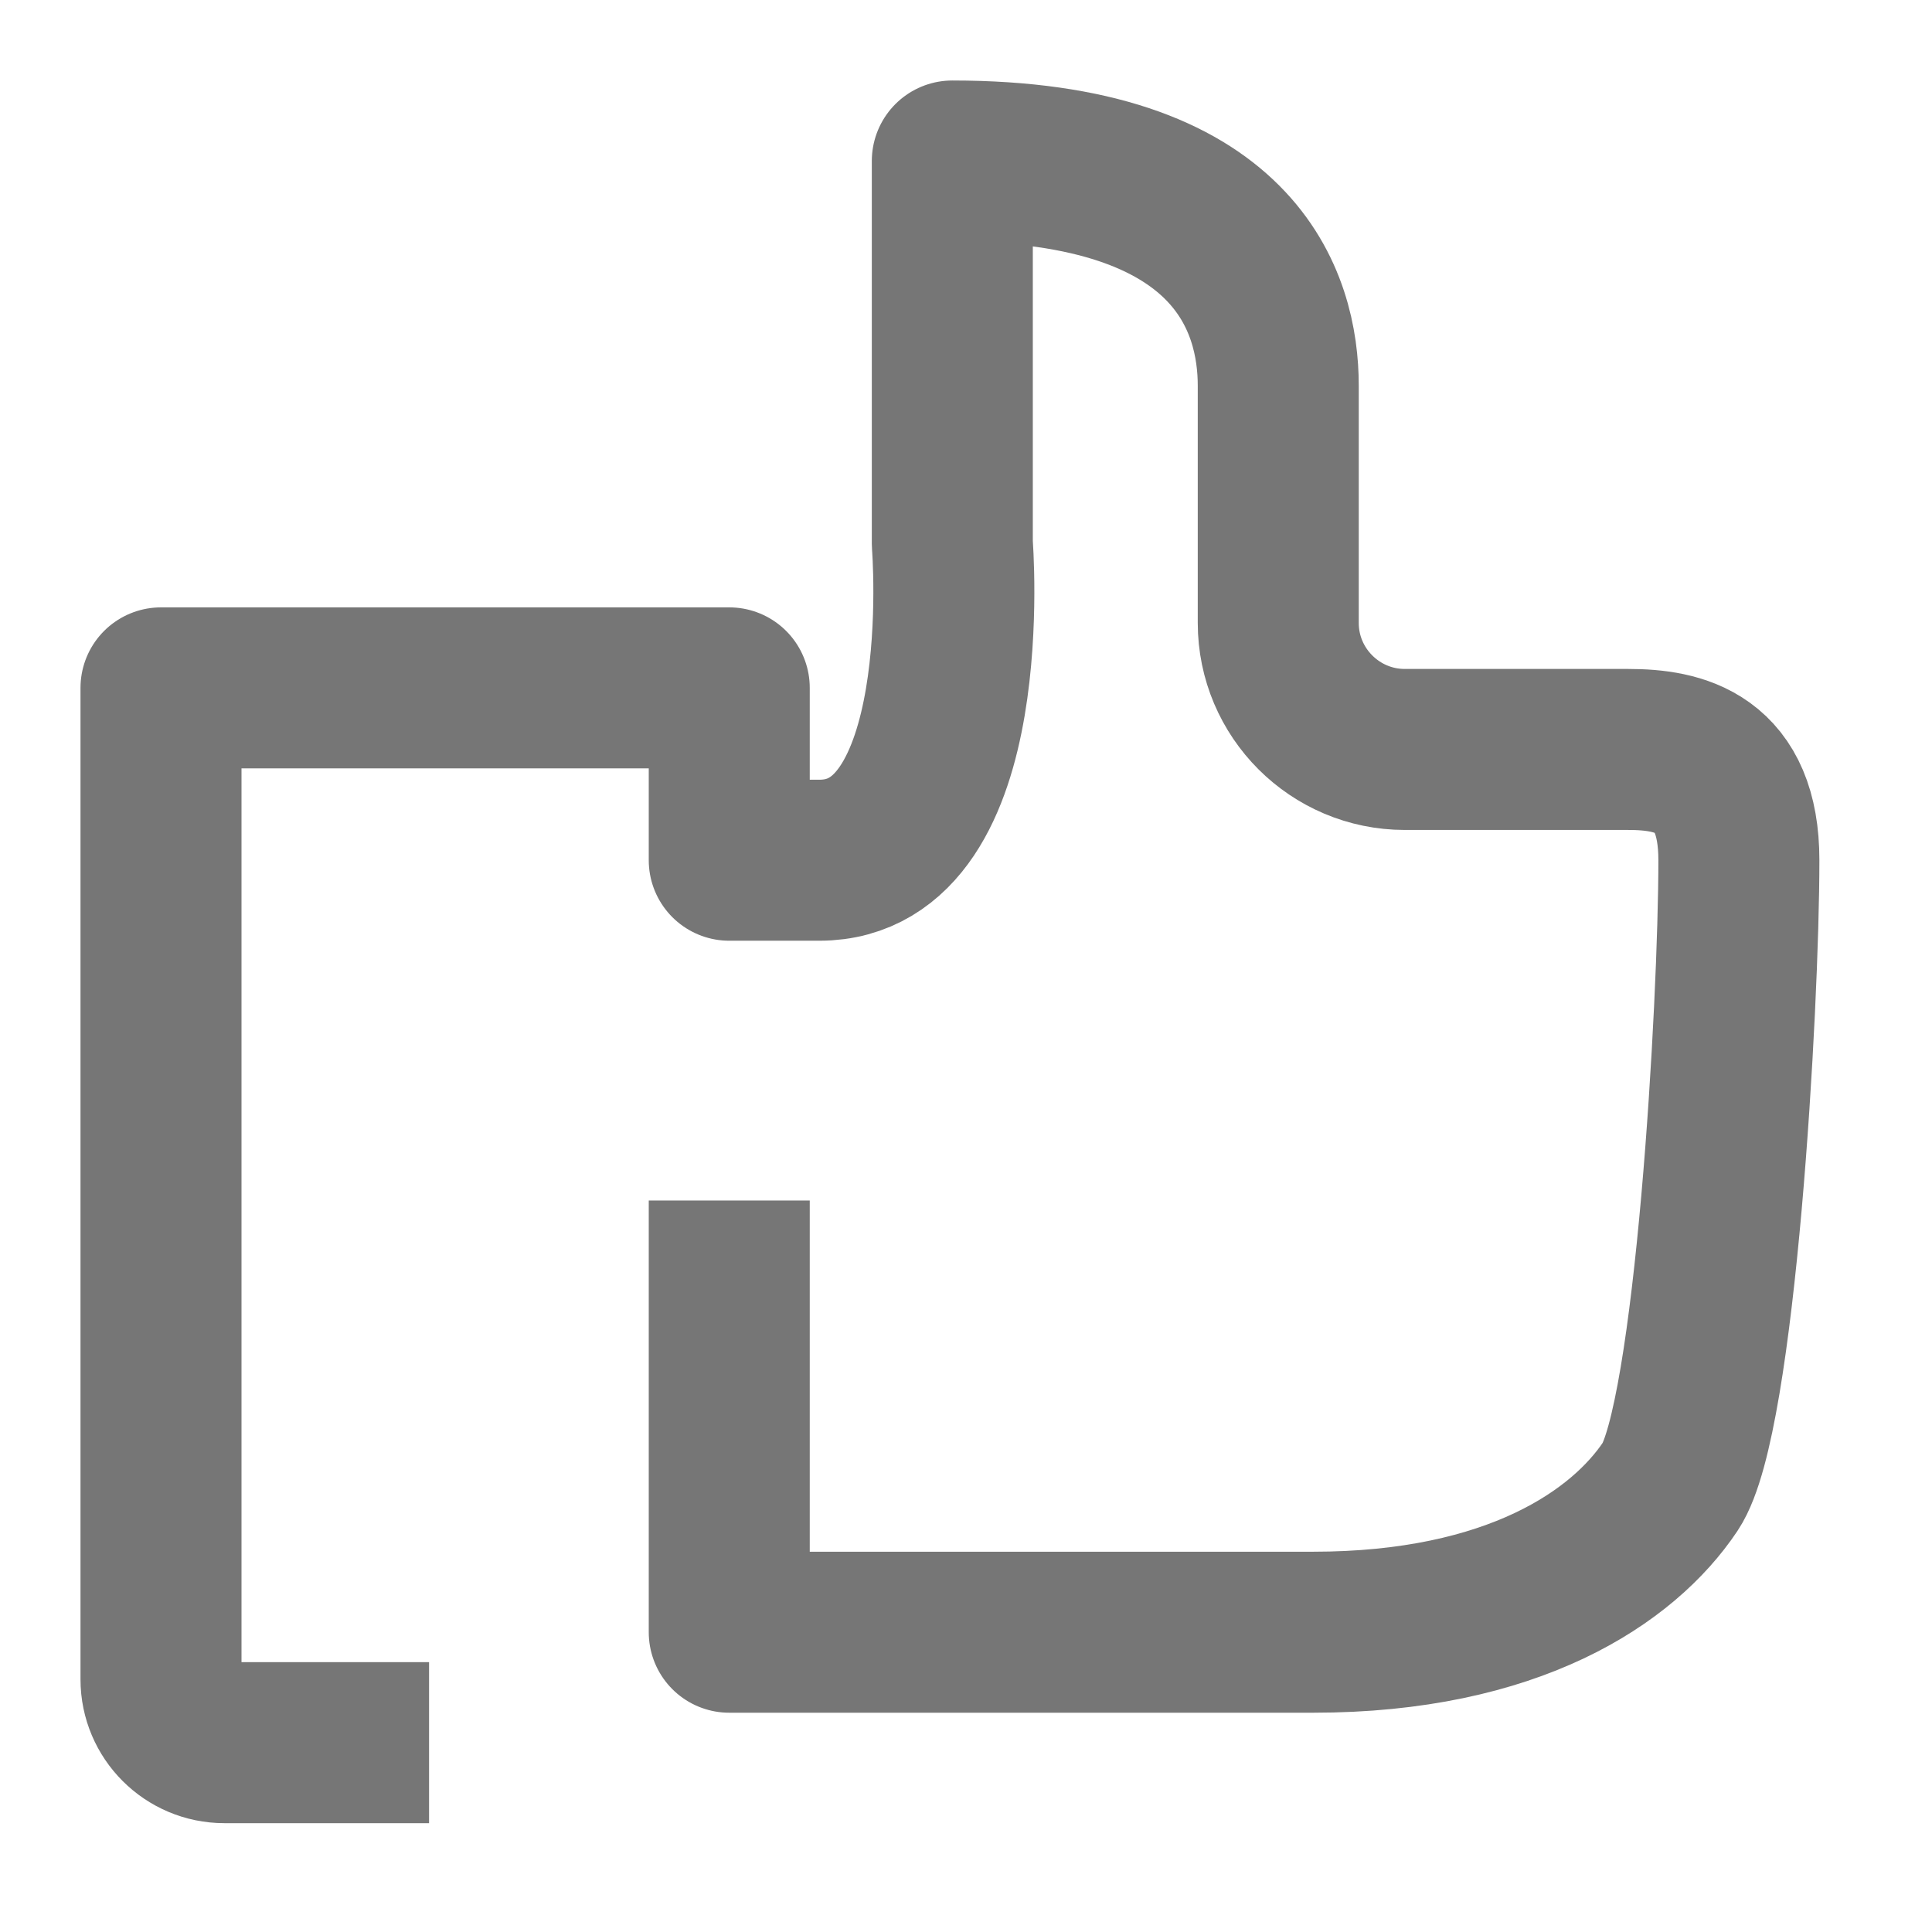 <?xml version="1.0" encoding="UTF-8"?>
<svg width="24px" height="24px" viewBox="0 0 24 24" version="1.1" xmlns="http://www.w3.org/2000/svg"
>
    <!-- Generator: Sketch 54.1 (76490) - https://sketchapp.com -->
    <title>_icon/tip/r/inactive</title>
    <desc>Created with Sketch.</desc>
    <g id="_icon/tip/r/inactive" stroke="none" stroke-width="1" fill="none" fill-rule="evenodd" strokeLinecap="round"
       stroke-linejoin="round">
        <path d="M5.33,21.648 L2.787,21.648 C2.353,21.648 2,21.295 2,20.862 L2,8.545 L9.059,8.545 L9.059,10.686 L10.178,10.686 C12.149,10.686 11.83,6.756 11.83,6.756 L11.83,2 C15.374,2 15.879,3.767 15.879,4.792 L15.879,7.739 C15.879,8.605 16.584,9.31 17.451,9.31 L20.225,9.31 C20.866,9.31 21.601,9.467 21.601,10.686 C21.601,12.489 21.309,17.627 20.75,18.465 C20.166,19.34 18.799,20.276 16.312,20.276 L9.059,20.276 L9.059,14.913"
              id="Page-1" stroke="#767676" stroke-width="2"></path>
    </g>
</svg>